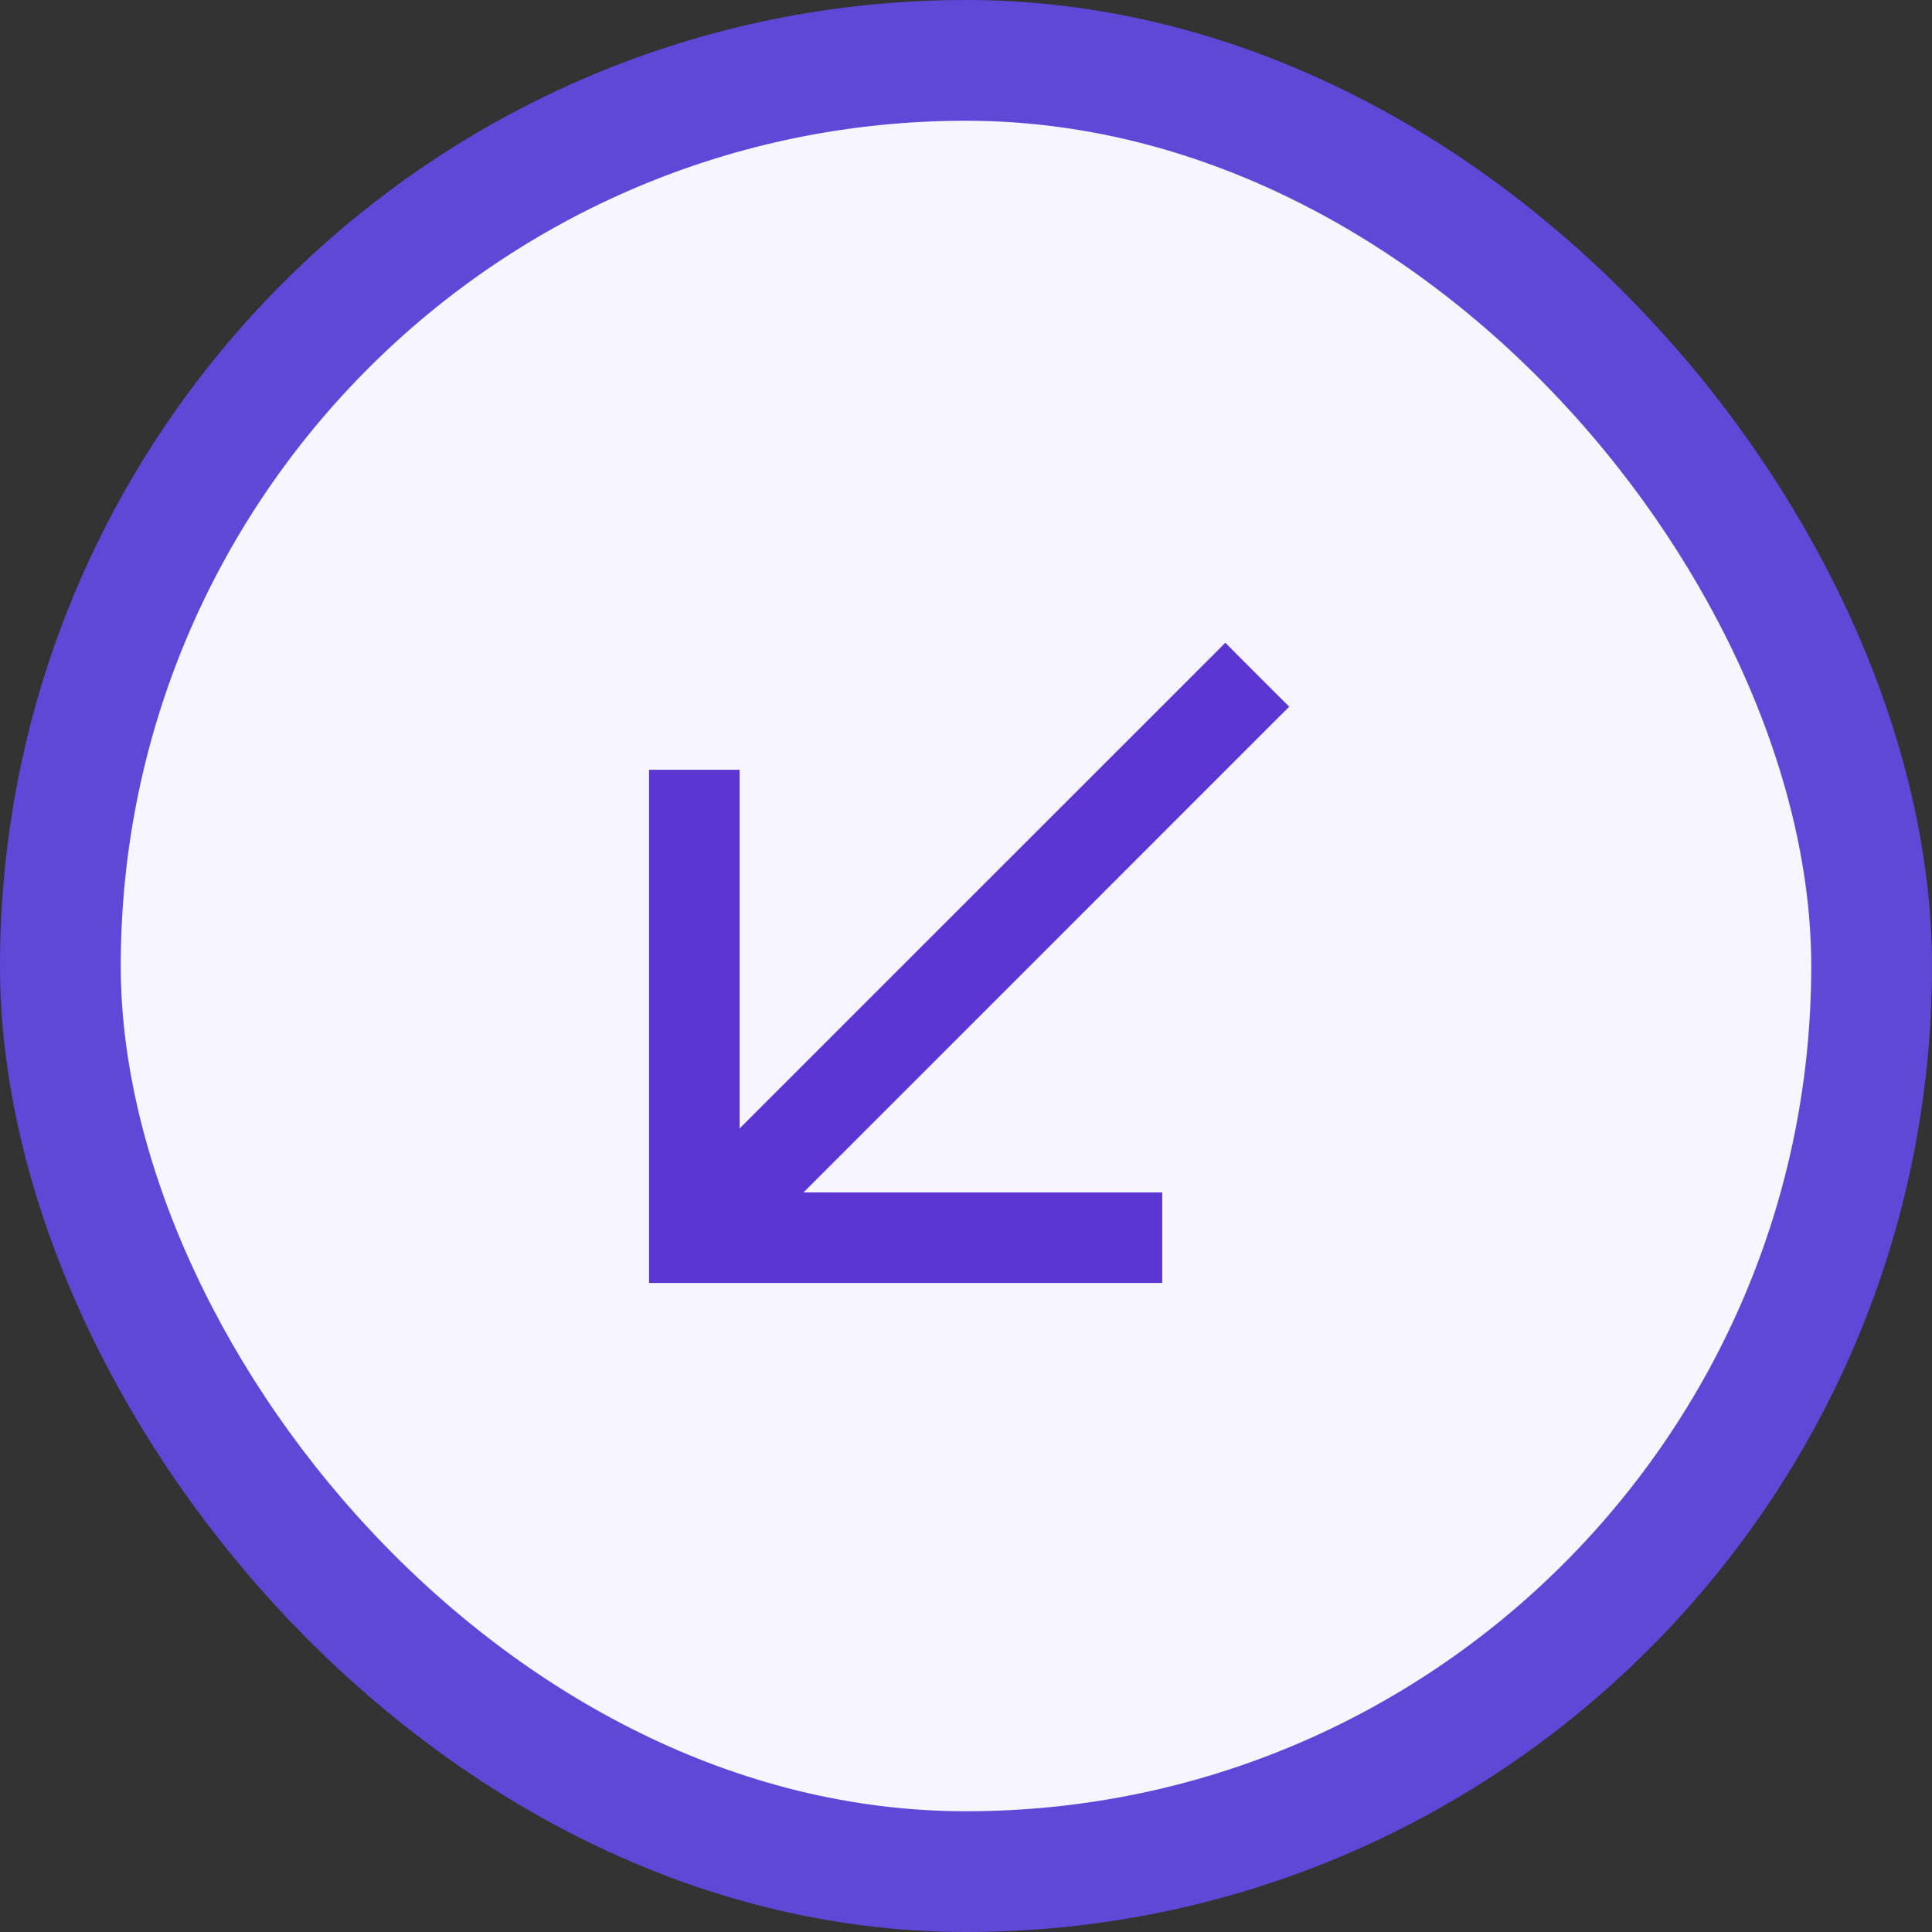 <svg width="32" height="32" viewBox="0 0 32 32" fill="none" xmlns="http://www.w3.org/2000/svg">
<rect x="0" y="0" width="32" height="32" fill="#333333" stroke="none"/>
<rect x="1" y="1" width="30" height="30" rx="15" fill="#F7F5FF"/>
<rect x="1" y="1" width="30" height="30" rx="15" stroke="#5F47D7" stroke-width="2"/>
<path d="M19 21.125H19.125V21V20V19.875H19H13.007L21.088 11.793L21.177 11.705L21.088 11.617L20.383 10.912L20.295 10.823L20.207 10.912L12.125 18.993V13V12.875H12H11H10.875V13V21V21.125H11H19Z" fill="#5B36D3" stroke="#5B36D3" stroke-width="0.25"/>
</svg>

